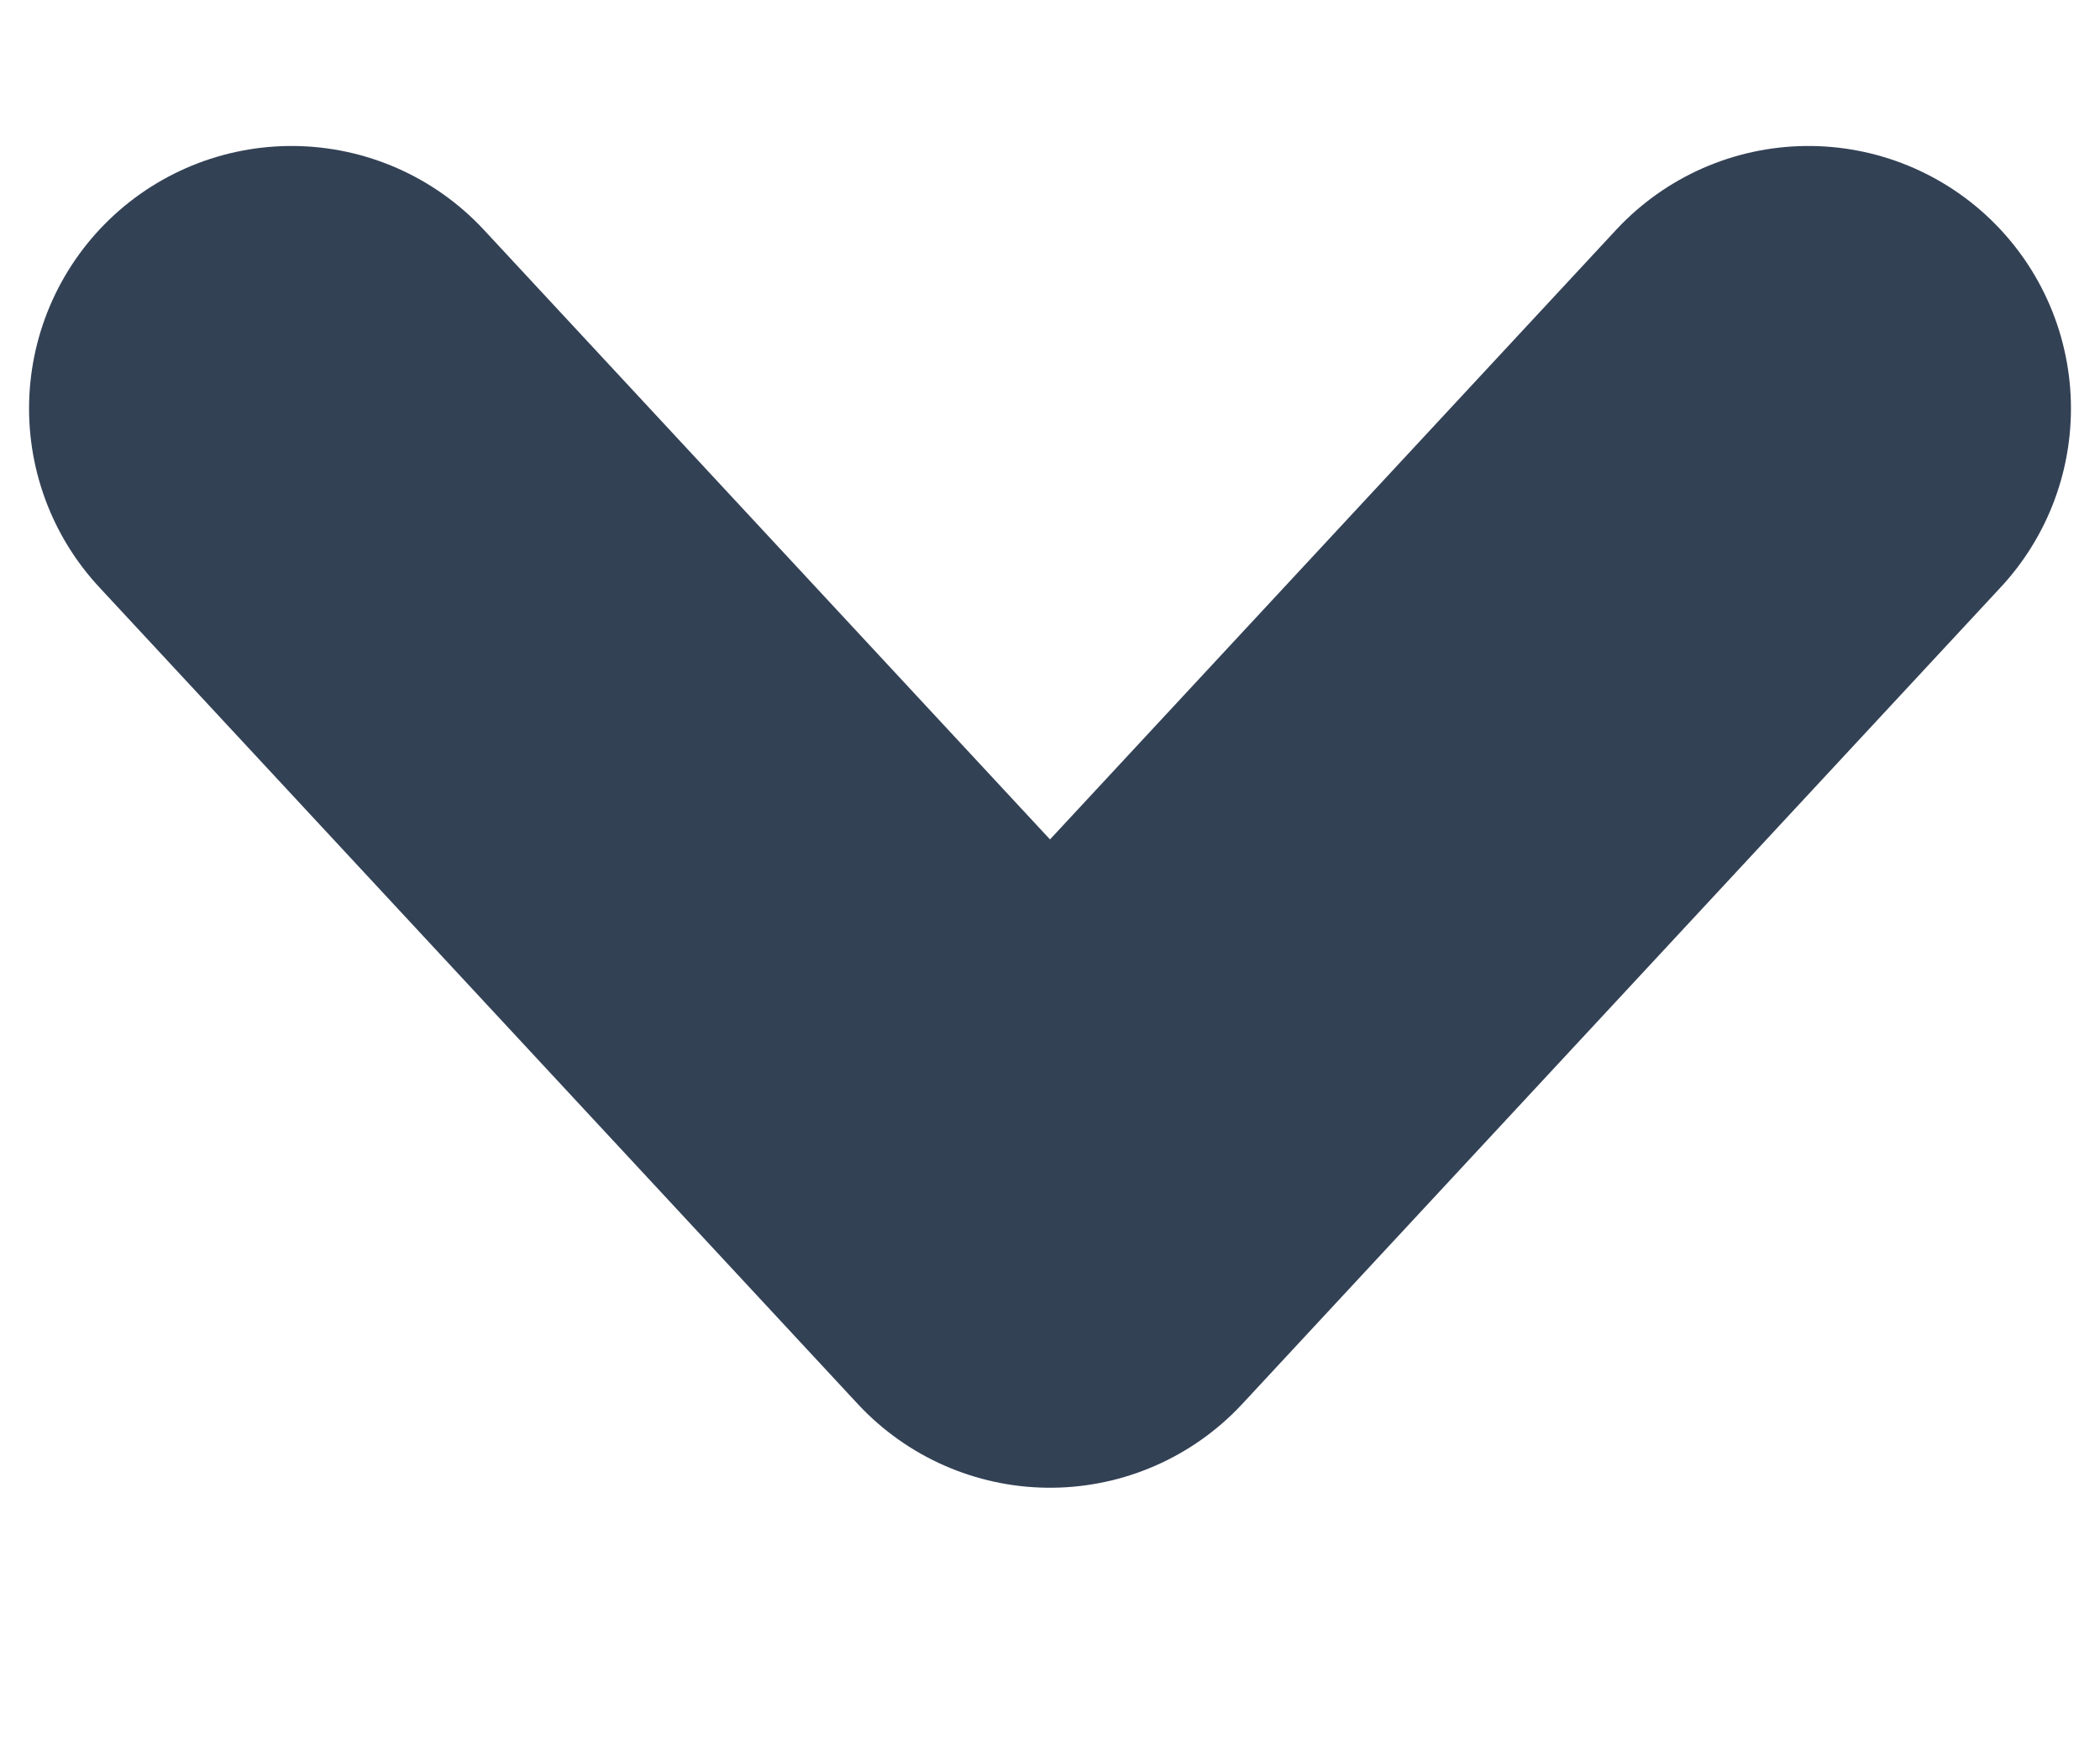 <svg width="6" height="5" viewBox="0 0 6 5" fill="none" xmlns="http://www.w3.org/2000/svg">
<path d="M5.167 1.167L3 3.5L0.833 1.167" stroke="#334155" stroke-width="1.5" stroke-linecap="round" stroke-linejoin="round"/>
</svg>
